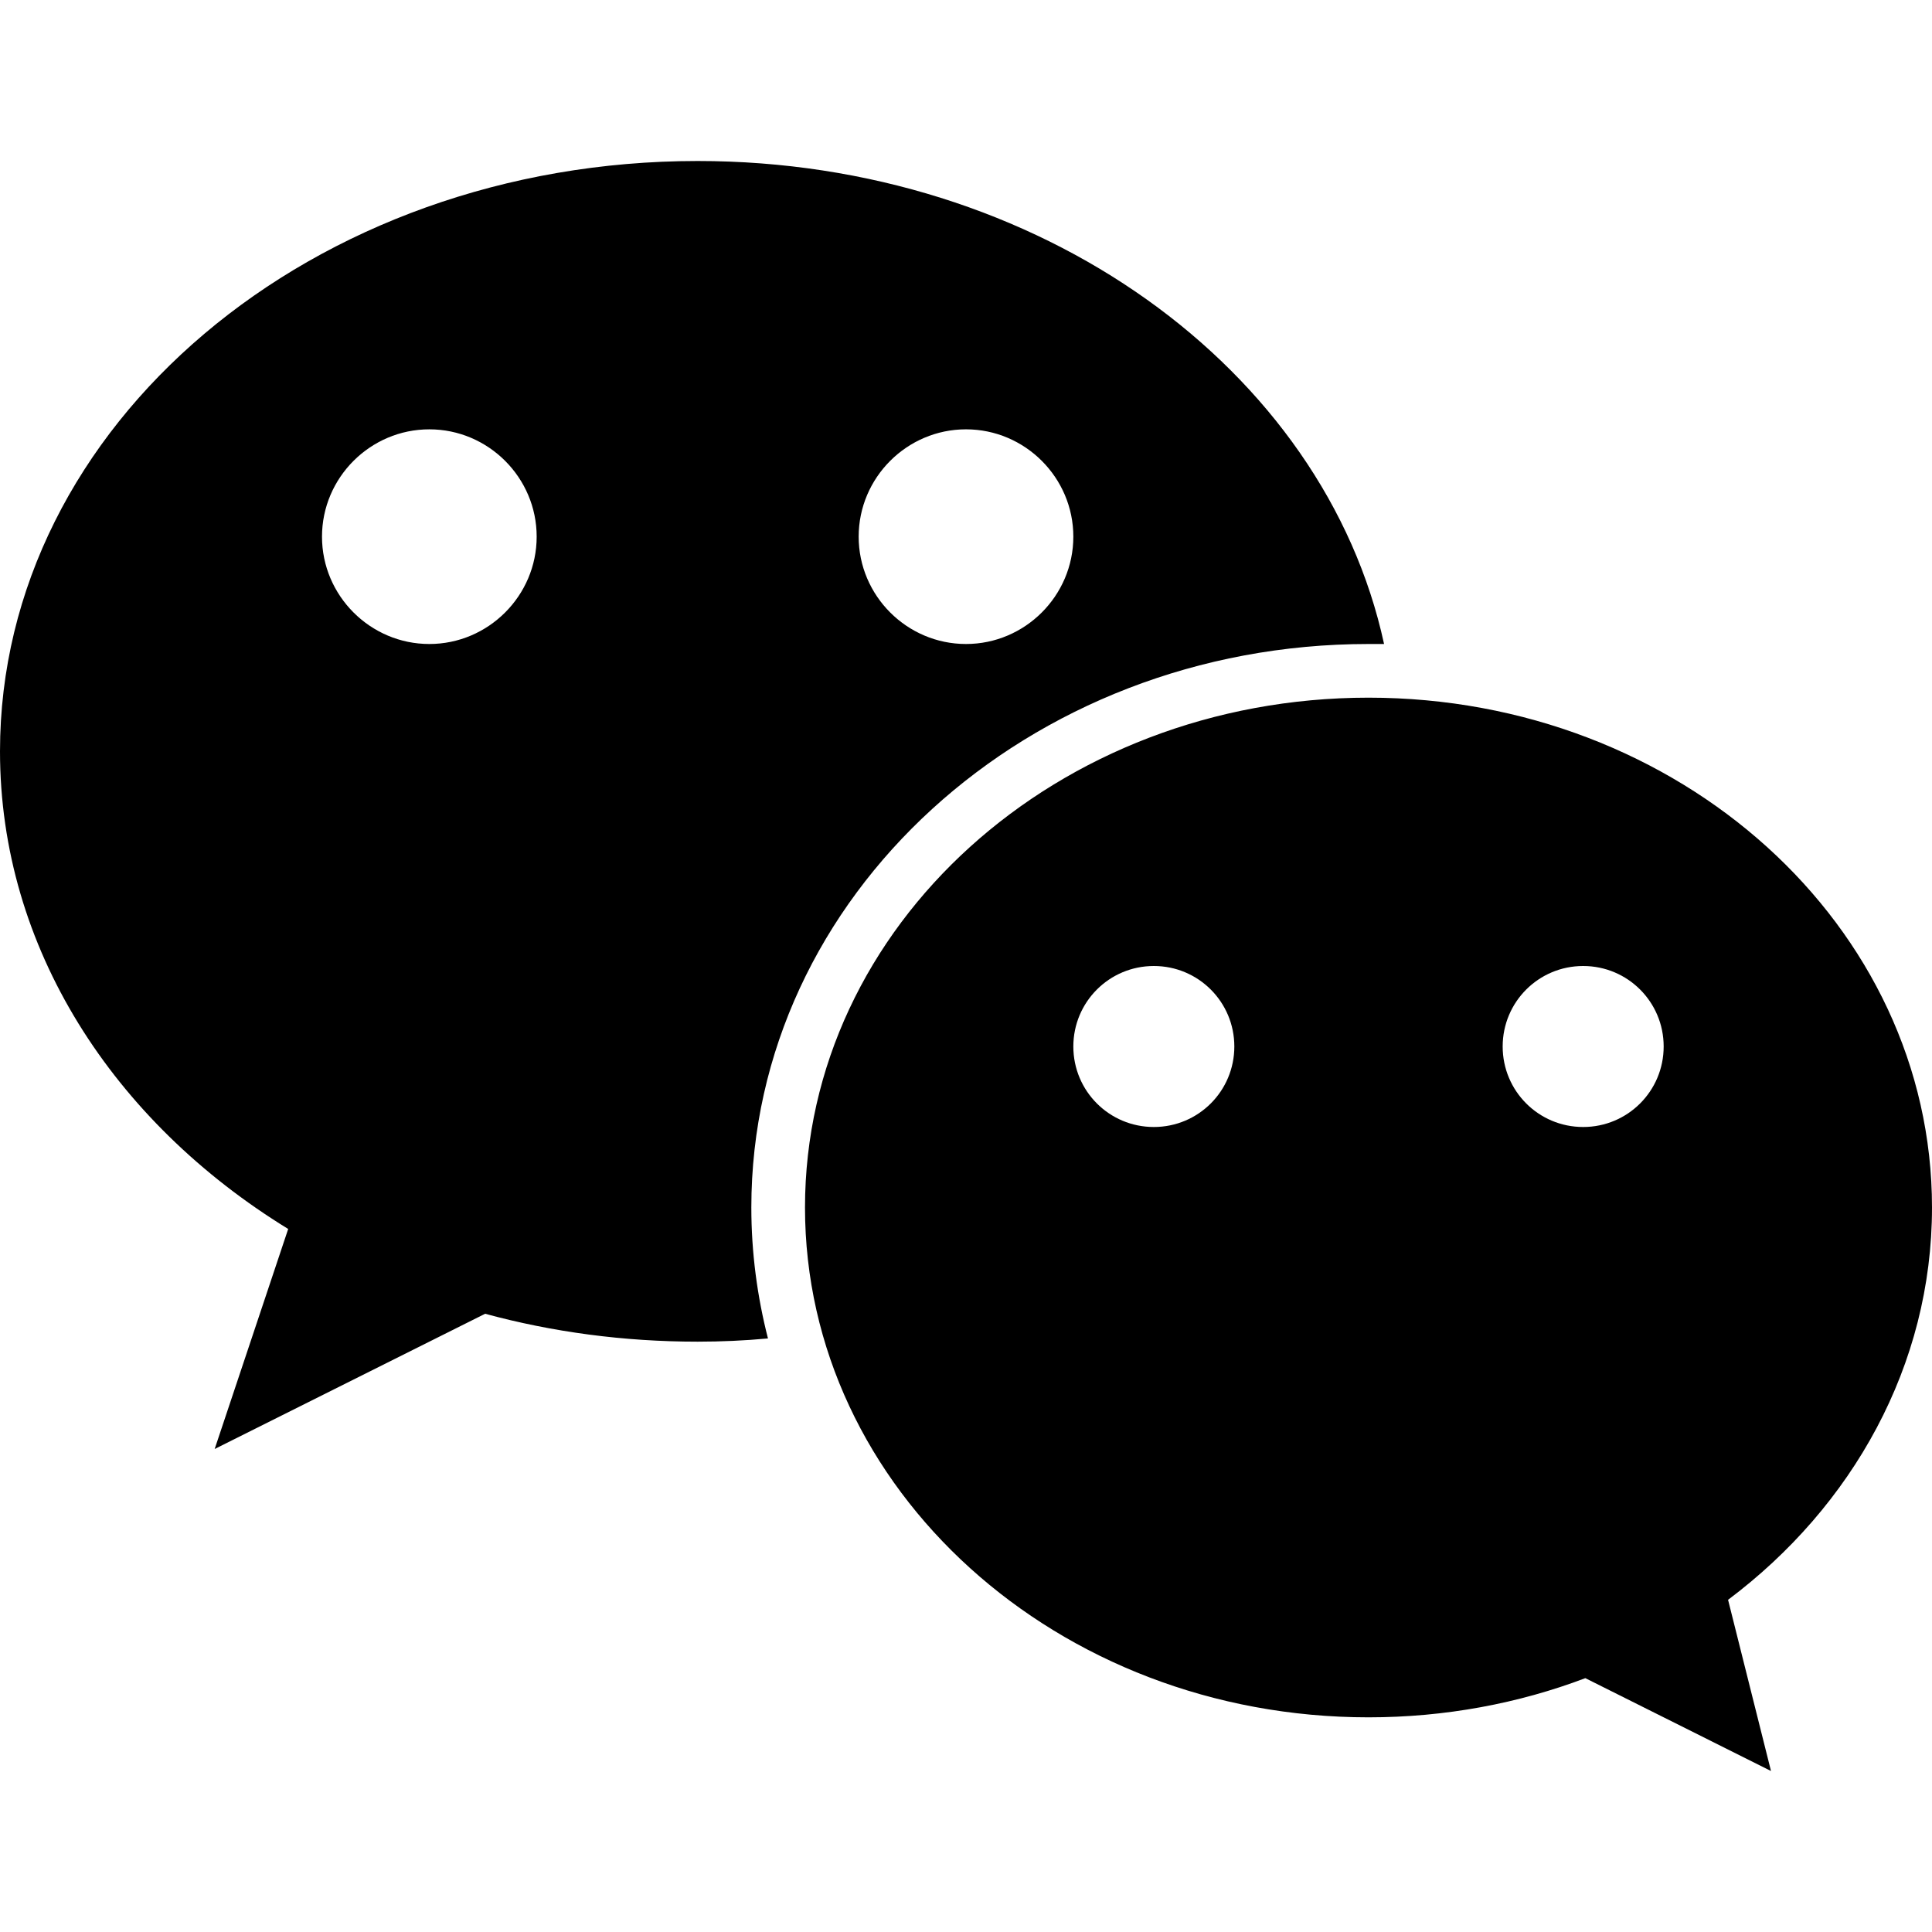 <?xml version="1.0" encoding="utf-8"?>
<!-- Generator: Adobe Illustrator 23.0.1, SVG Export Plug-In . SVG Version: 6.00 Build 0)  -->
<svg version="1.1" id="图层_1" xmlns="http://www.w3.org/2000/svg" xmlns:xlink="http://www.w3.org/1999/xlink" x="0px" y="0px"
	 viewBox="0 0 36 36" style="enable-background:new 0 0 36 36;" xml:space="preserve">
<style type="text/css">
	.st0{fill-rule:evenodd;clip-rule:evenodd;}
</style>
<path class="st0" d="M25.79,12c-0.1,0-0.19,0-0.29,0C19.15,12,14,16.7,14,22.5c0,0.84,0.11,1.66,0.31,2.44
	C13.88,24.98,13.44,25,13,25c-1.38,0-2.71-0.18-3.96-0.52L4,27l1.37-4.1C2.11,20.9,0,17.66,0,14C0,7.92,5.82,3,13,3
	C19.37,3,24.68,6.88,25.79,12z M8,12c1.1,0,2-0.9,2-2S9.1,8,8,8s-2,0.9-2,2S6.9,12,8,12z M18,12c1.1,0,2-0.9,2-2s-0.9-2-2-2
	s-2,0.9-2,2S16.9,12,18,12z M32.2,29.81L33,33l-3.46-1.73C28.3,31.74,26.93,32,25.5,32C19.7,32,15,27.75,15,22.5S19.7,13,25.5,13
	S36,17.25,36,22.5C36,25.44,34.52,28.07,32.2,29.81z M21.5,21c0.83,0,1.5-0.67,1.5-1.5S22.33,18,21.5,18S20,18.67,20,19.5
	S20.67,21,21.5,21z M29.5,21c0.83,0,1.5-0.67,1.5-1.5S30.33,18,29.5,18S28,18.67,28,19.5S28.67,21,29.5,21z"/>
</svg>

